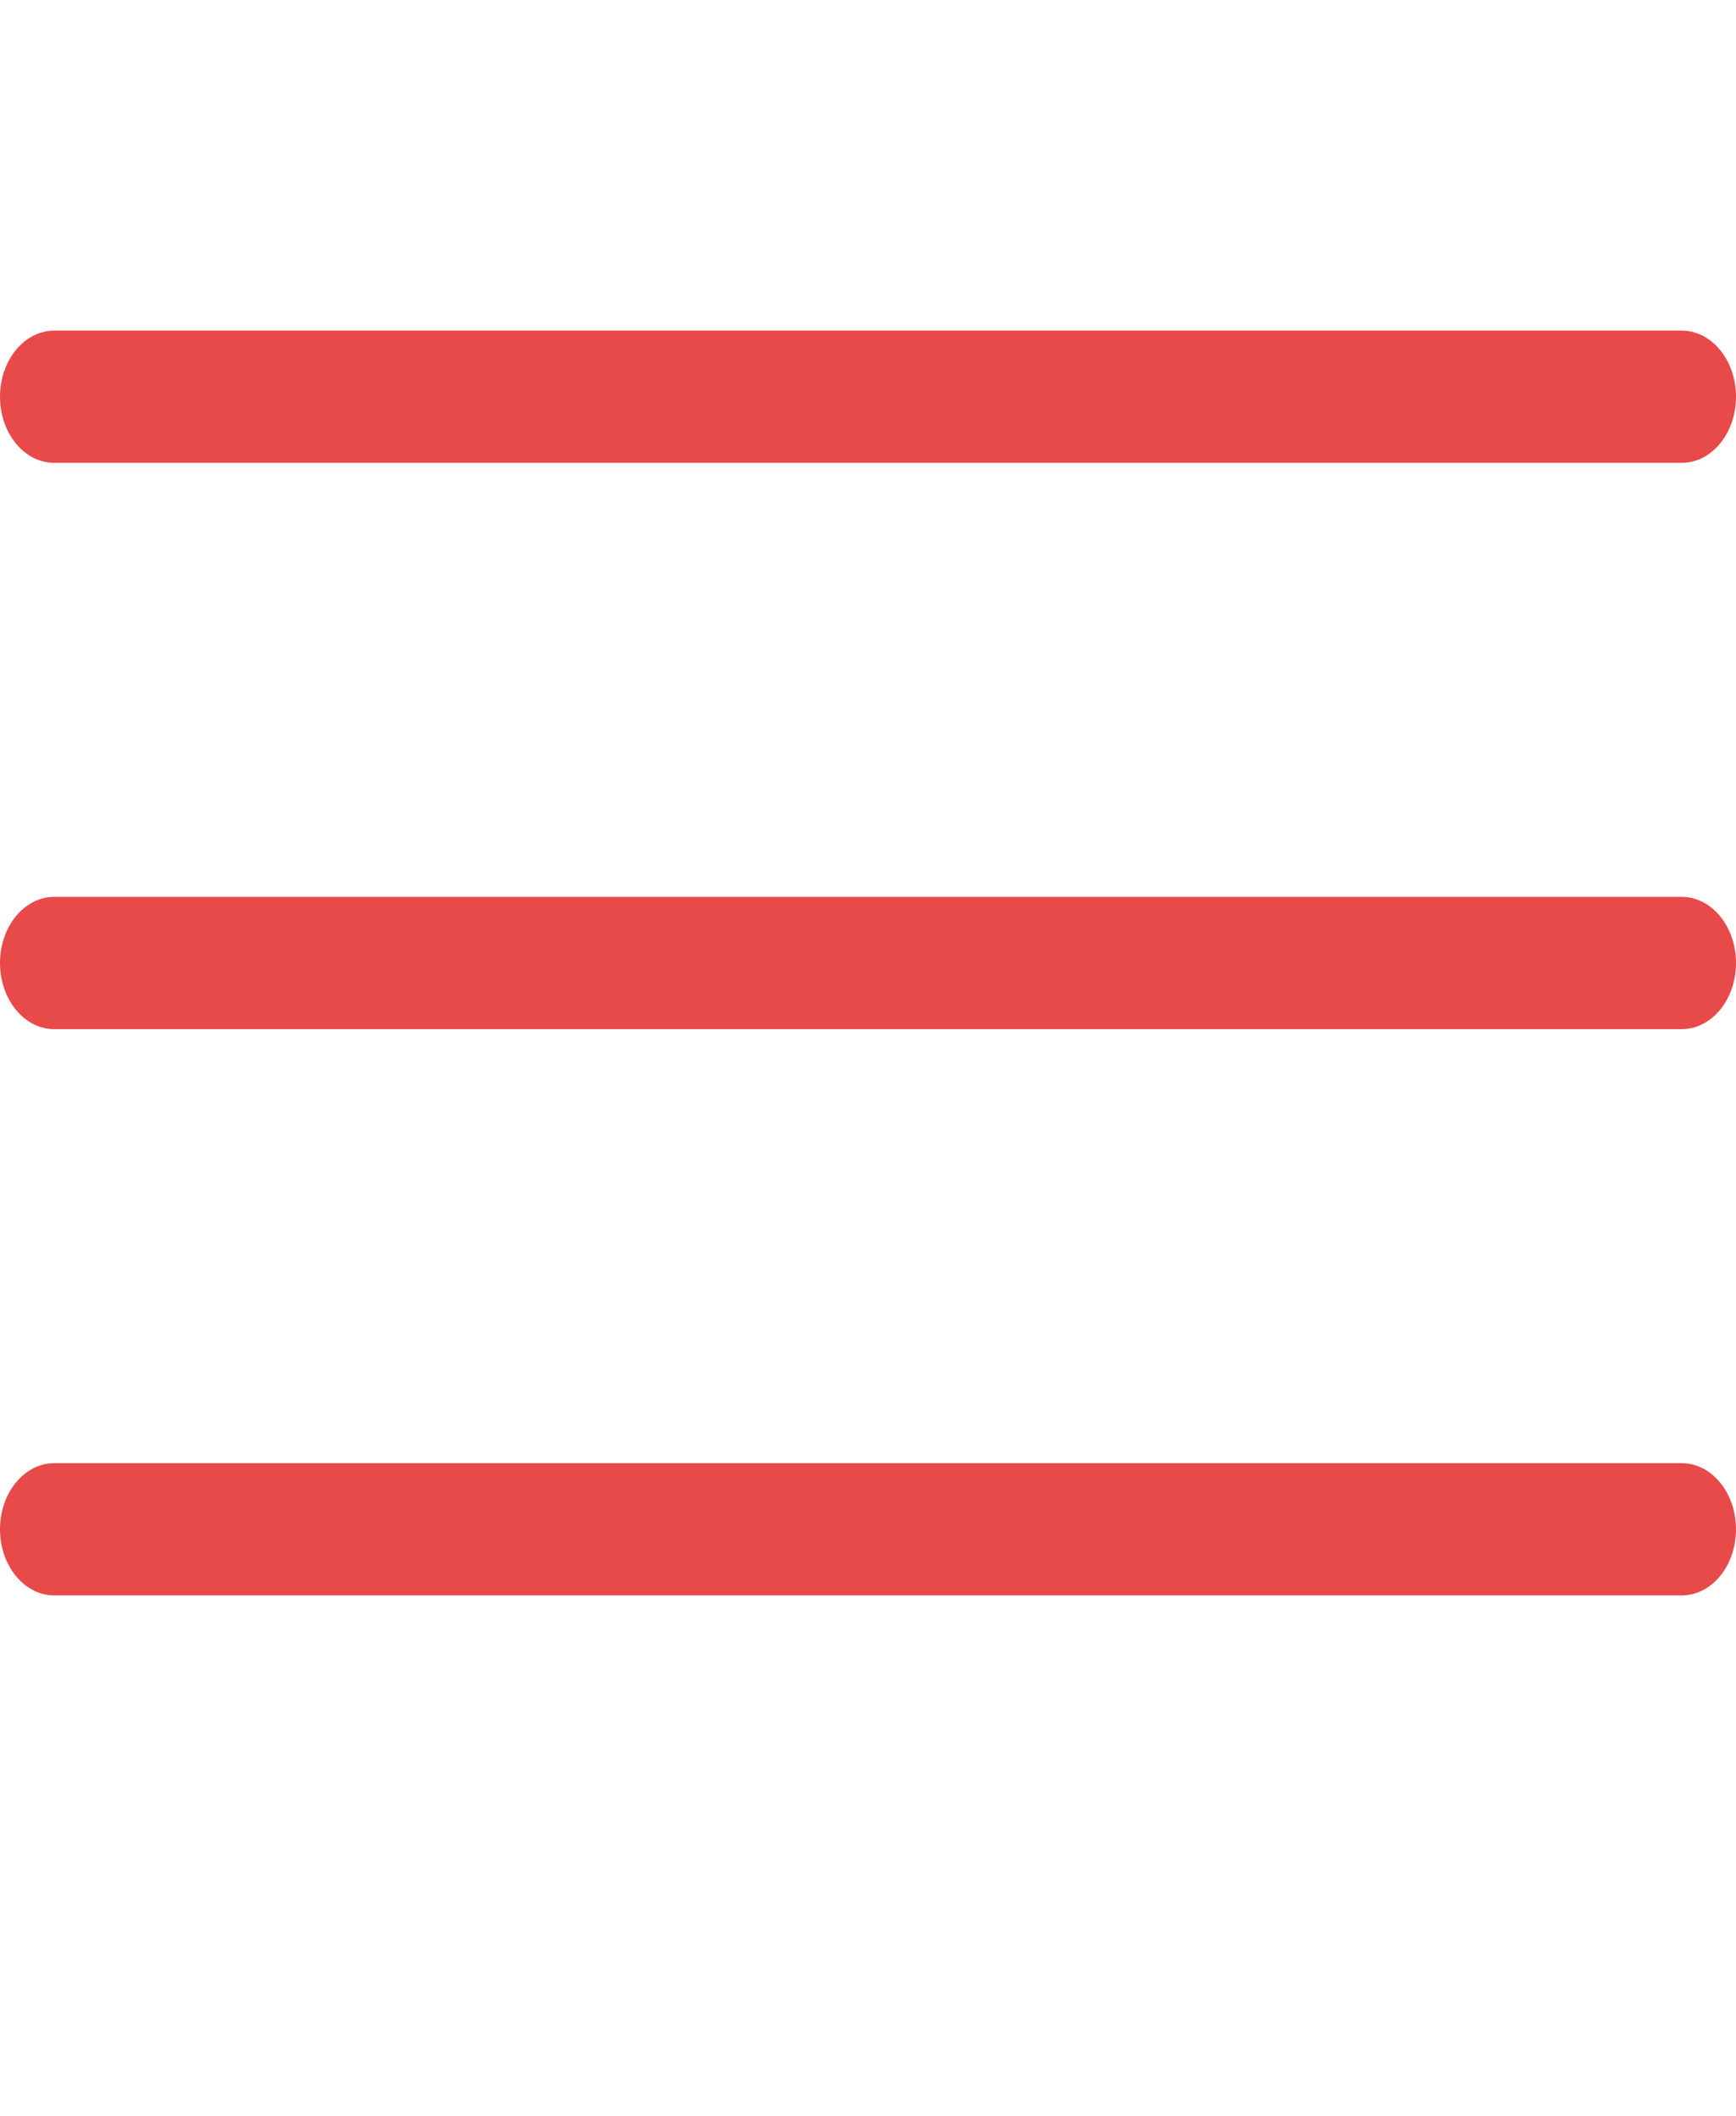 <svg width="32" height="39" viewBox="0 0 32 39" fill="none" xmlns="http://www.w3.org/2000/svg">
<path d="M1 8.531H31C31.552 8.531 32 7.985 32 7.312C32 6.64 31.552 6.094 31 6.094H1C0.448 6.094 0 6.64 0 7.312C0 7.985 0.448 8.531 1 8.531Z" fill="#E84949"/>
<path d="M31 16.531H1C0.448 16.531 0 17.077 0 17.75C0 18.423 0.448 18.969 1 18.969H31C31.552 18.969 32 18.423 32 17.75C32 17.077 31.552 16.531 31 16.531Z" fill="#E84949"/>
<path d="M31 26.969H1C0.448 26.969 0 27.515 0 28.187C0 28.86 0.448 29.406 1 29.406H31C31.552 29.406 32 28.86 32 28.187C32 27.515 31.552 26.969 31 26.969Z" fill="#E84949"/>
</svg>
